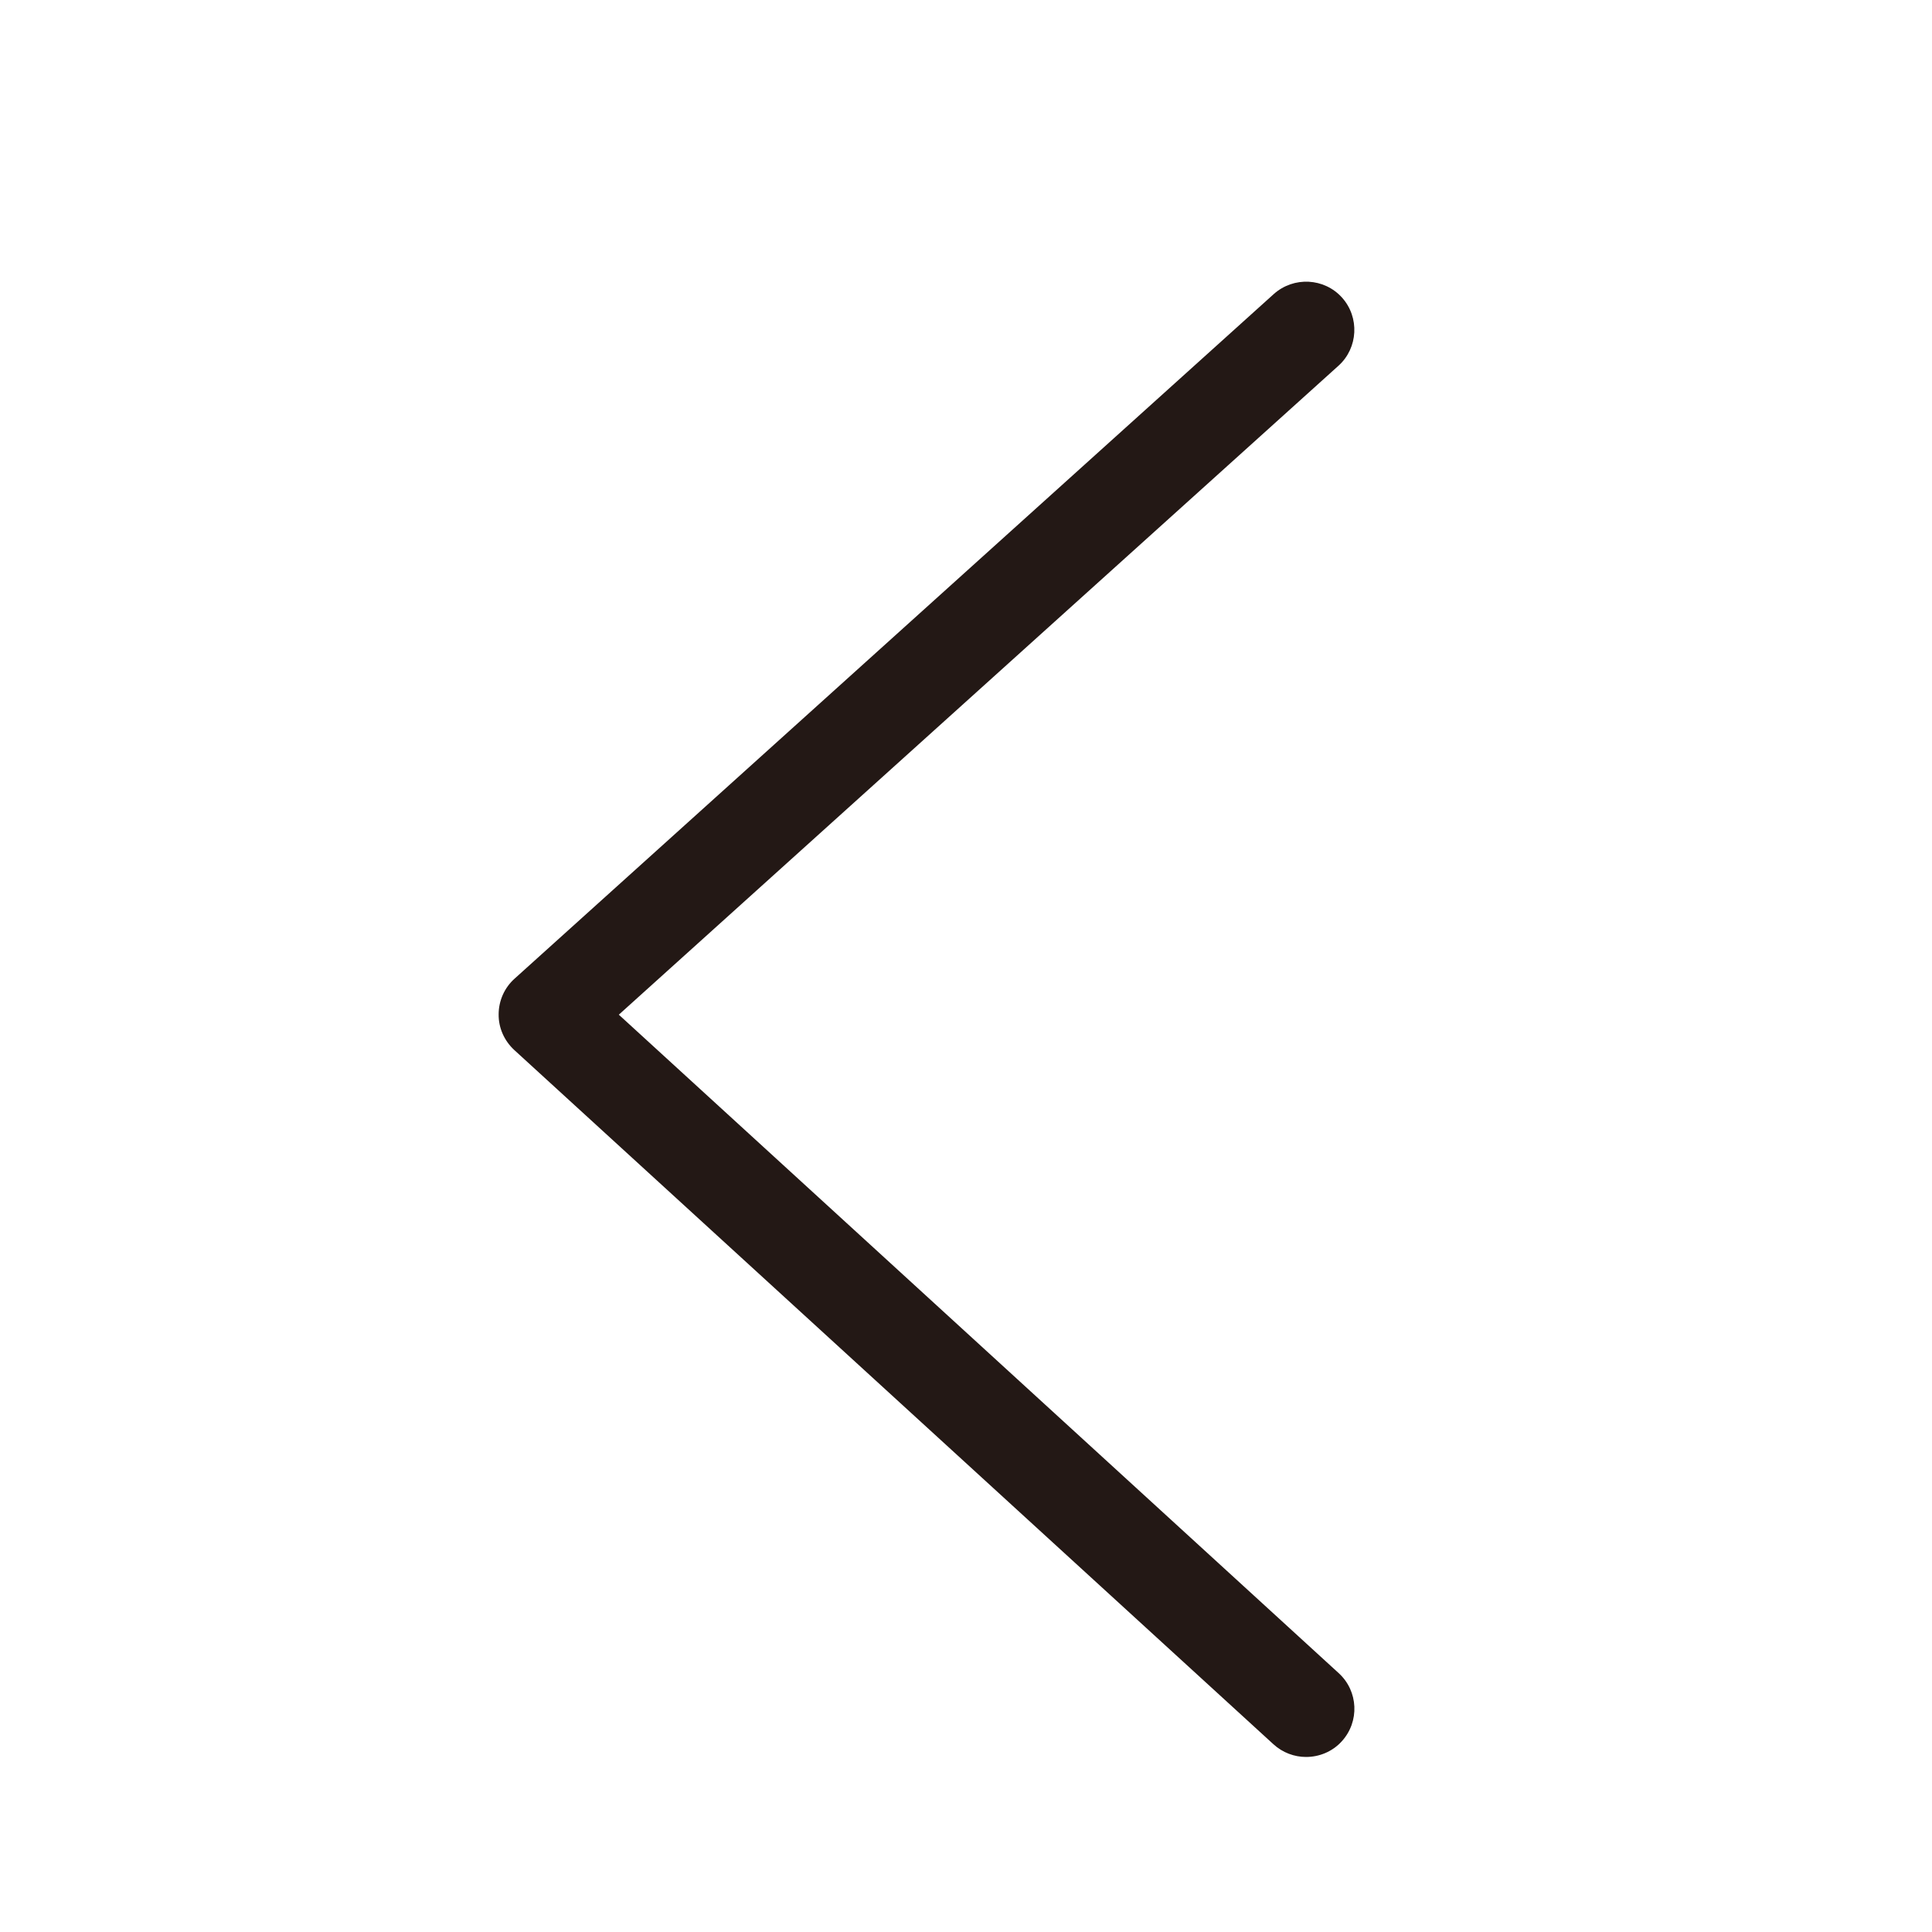 <?xml version="1.0" encoding="utf-8"?>
<!-- Generator: Adobe Illustrator 18.0.0, SVG Export Plug-In . SVG Version: 6.00 Build 0)  -->
<!DOCTYPE svg PUBLIC "-//W3C//DTD SVG 1.1//EN" "http://www.w3.org/Graphics/SVG/1.1/DTD/svg11.dtd">
<svg version="1.1" id="图层_1" xmlns="http://www.w3.org/2000/svg" xmlns:xlink="http://www.w3.org/1999/xlink" x="0px" y="0px"
	 viewBox="0 0 1000 1000" style="enable-background:new 0 0 1000 1000;" xml:space="preserve">
<style type="text/css">
	.st0{fill:#231815;}
	.st1{fill:#323333;}
	.st2{fill:none;}
	.st3{fill:#303232;}
</style>
<g>
	<path class="st0" d="M676,909.4c-6,0-12.1-2.2-16.9-6.6L266.2,543.5c-5.2-4.8-8.2-11.5-8.1-18.5c0-7,3-13.8,8.3-18.5l392.9-354.3
		c10.3-9.2,26.1-8.4,35.3,1.8s8.4,26.1-1.8,35.3L320.3,525.2L692.9,866c10.2,9.3,10.9,25.1,1.6,35.3
		C689.6,906.7,682.8,909.4,676,909.4z"/>
</g>
</svg>
